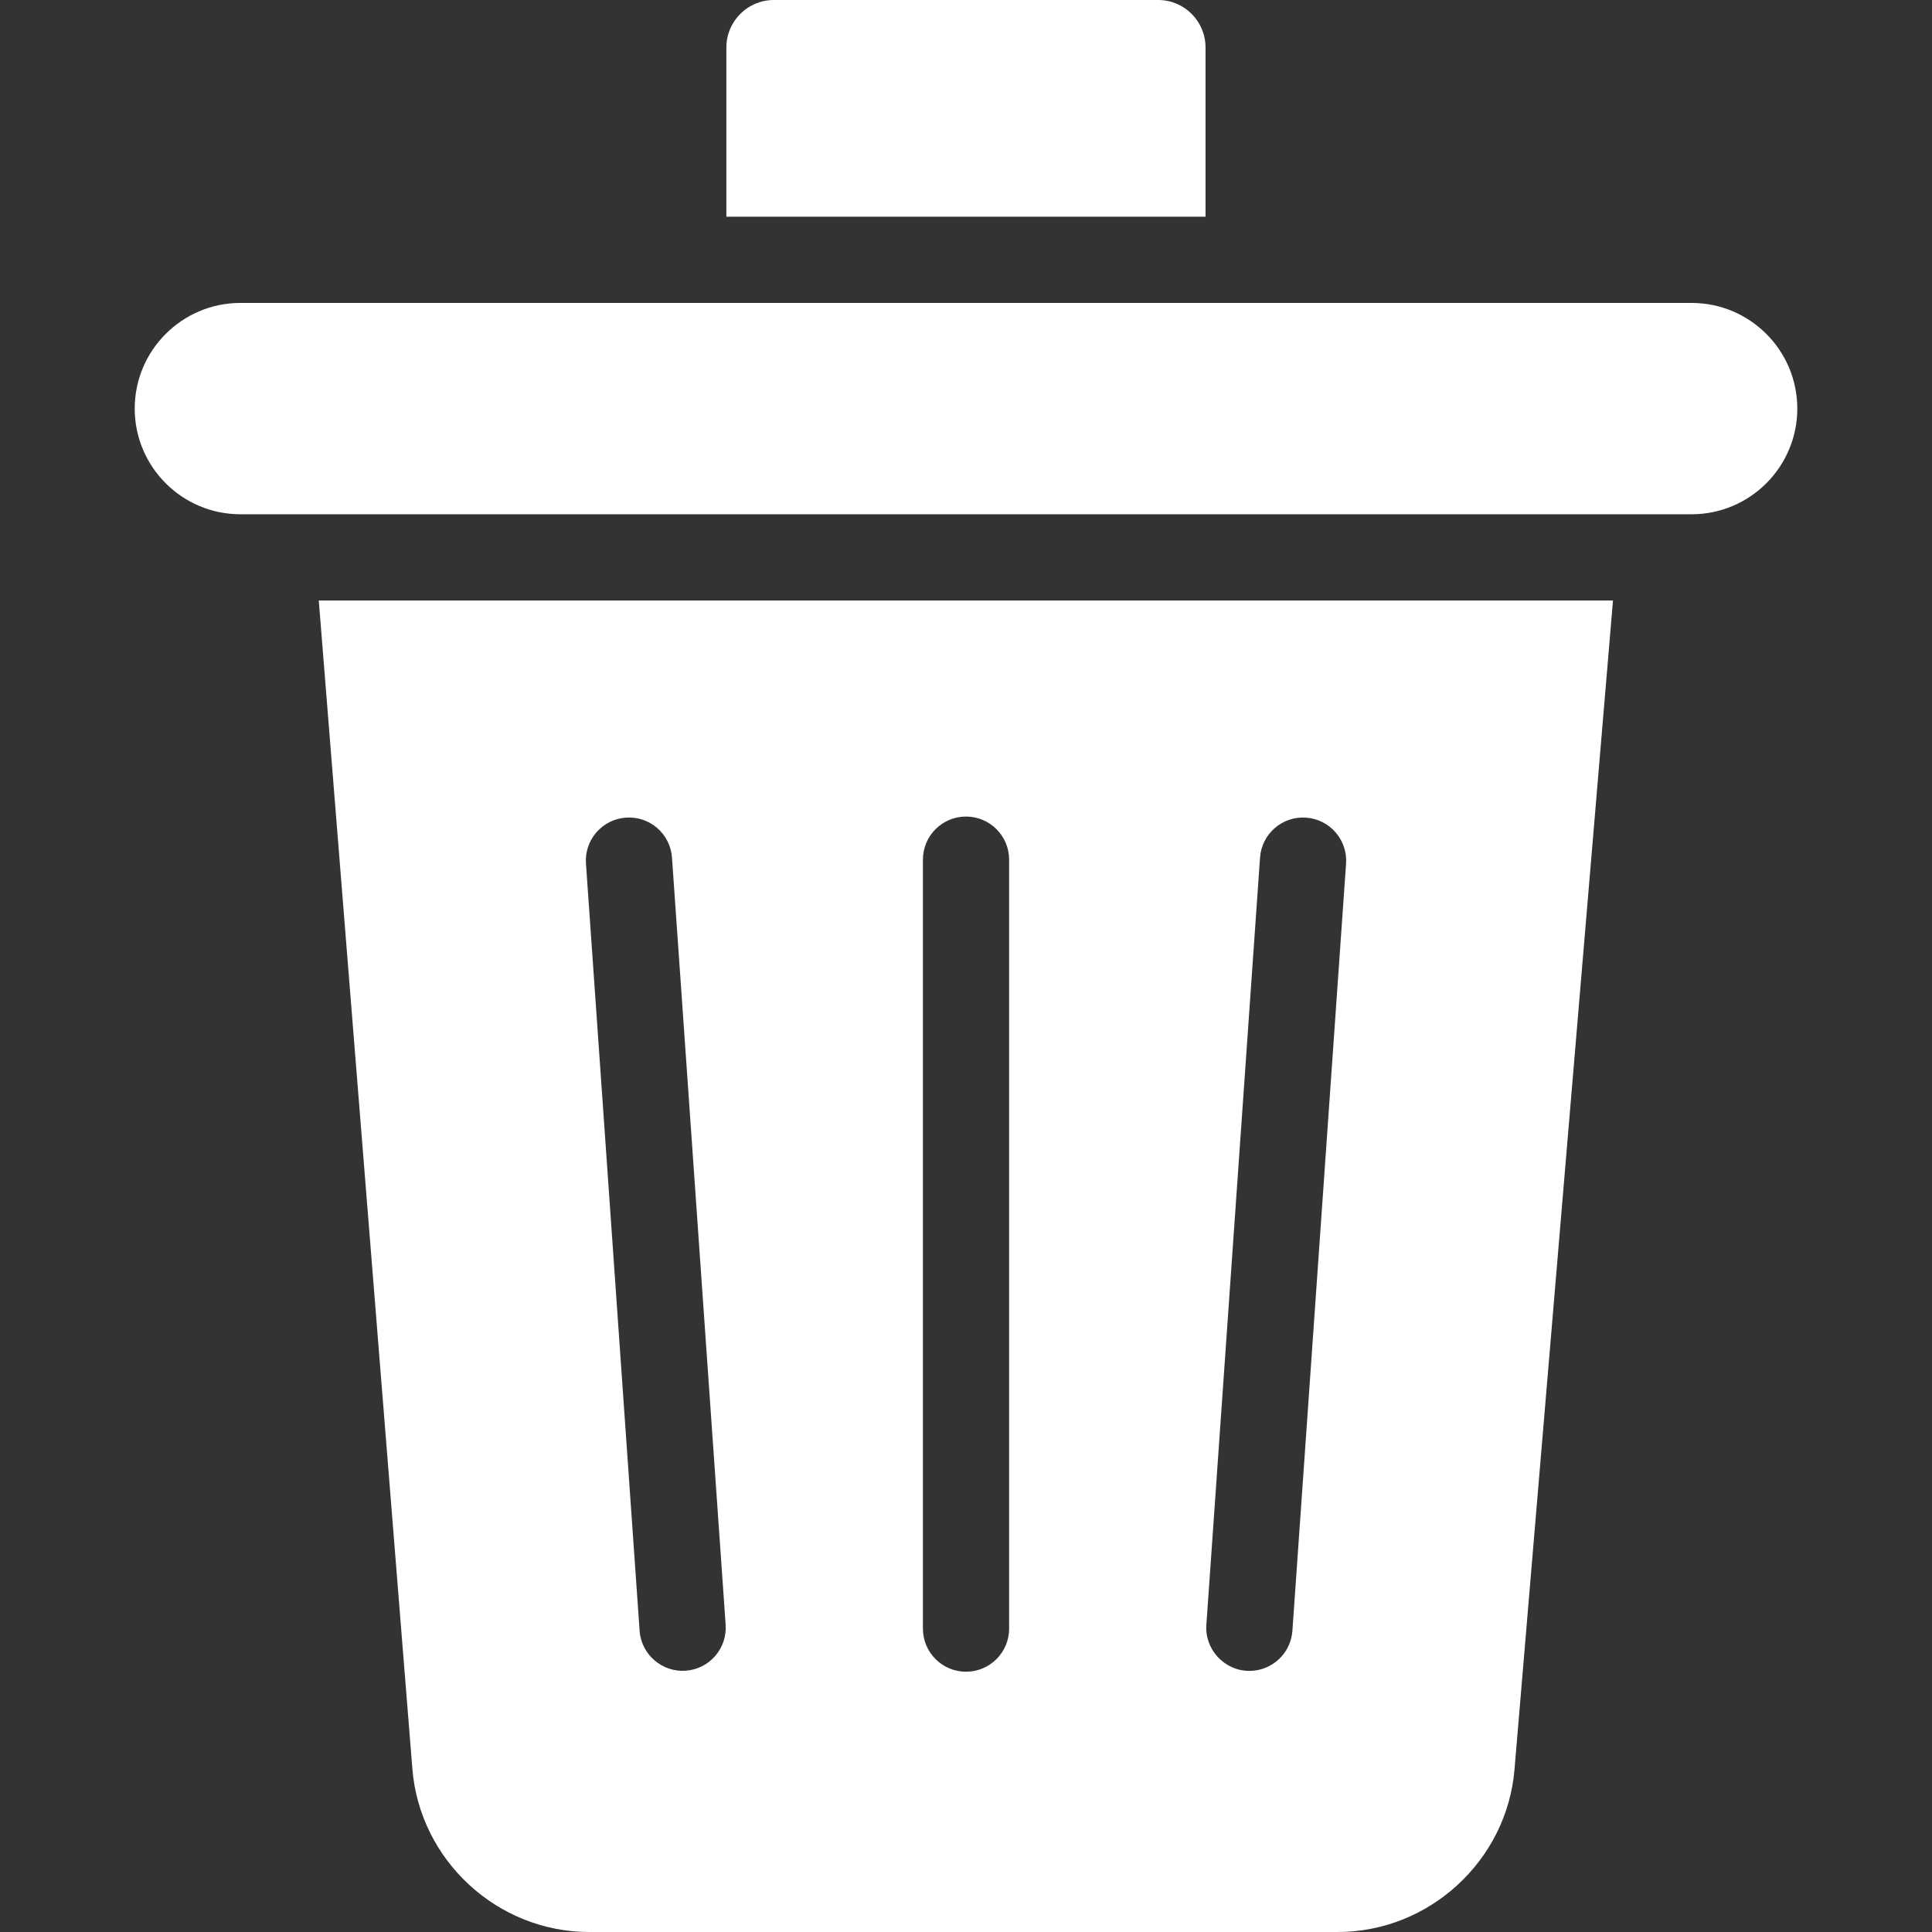 <?xml version="1.0" encoding="UTF-8"?>
<svg width="100pt" height="100pt" version="1.1" viewBox="0 0 100 100" xmlns="http://www.w3.org/2000/svg">
 <rect x="0" y="0" width="100" height="100" fill="#333333" stroke="none"/>
 <path d="m21.344 91.551c0.379 4.738 4.398 8.449 9.152 8.449h38.746c4.734 0 8.754-3.695 9.148-8.41l5.098-60.508h-66.988zm41.098-7.457 2.777-39.703c0.086-1.23 1.148-2.156 2.383-2.07 1.23 0.086 2.156 1.152 2.07 2.383l-2.777 39.703c-0.082 1.176-1.062 2.078-2.223 2.078-1.289 0.004-2.324-1.105-2.231-2.391zm-14.672-39.598c0-1.234 1-2.231 2.231-2.231 1.234 0 2.231 1 2.231 2.231v39.801c0 1.234-1 2.231-2.231 2.231-1.234 0-2.231-1-2.231-2.231zm-15.371-2.176c1.234-0.086 2.297 0.84 2.383 2.07l2.777 39.703c0.086 1.23-0.84 2.297-2.07 2.383-1.215 0.09-2.301-0.84-2.383-2.07l-2.777-39.707c-0.086-1.227 0.84-2.293 2.07-2.379z" fill="#fff"/>
 <path d="m62.398 2.453c0-1.352-1.098-2.453-2.453-2.453h-19.895c-1.352 0-2.453 1.102-2.453 2.453v8.762h24.801z" fill="#fff"/>
 <path d="m87.559 15.68h-75.117c-3.016 0-5.469 2.453-5.469 5.469 0 3.016 2.453 5.469 5.469 5.469h75.117c3.016 0 5.469-2.453 5.469-5.469 0-3.016-2.453-5.469-5.469-5.469z" fill="#fff"/>
</svg>
